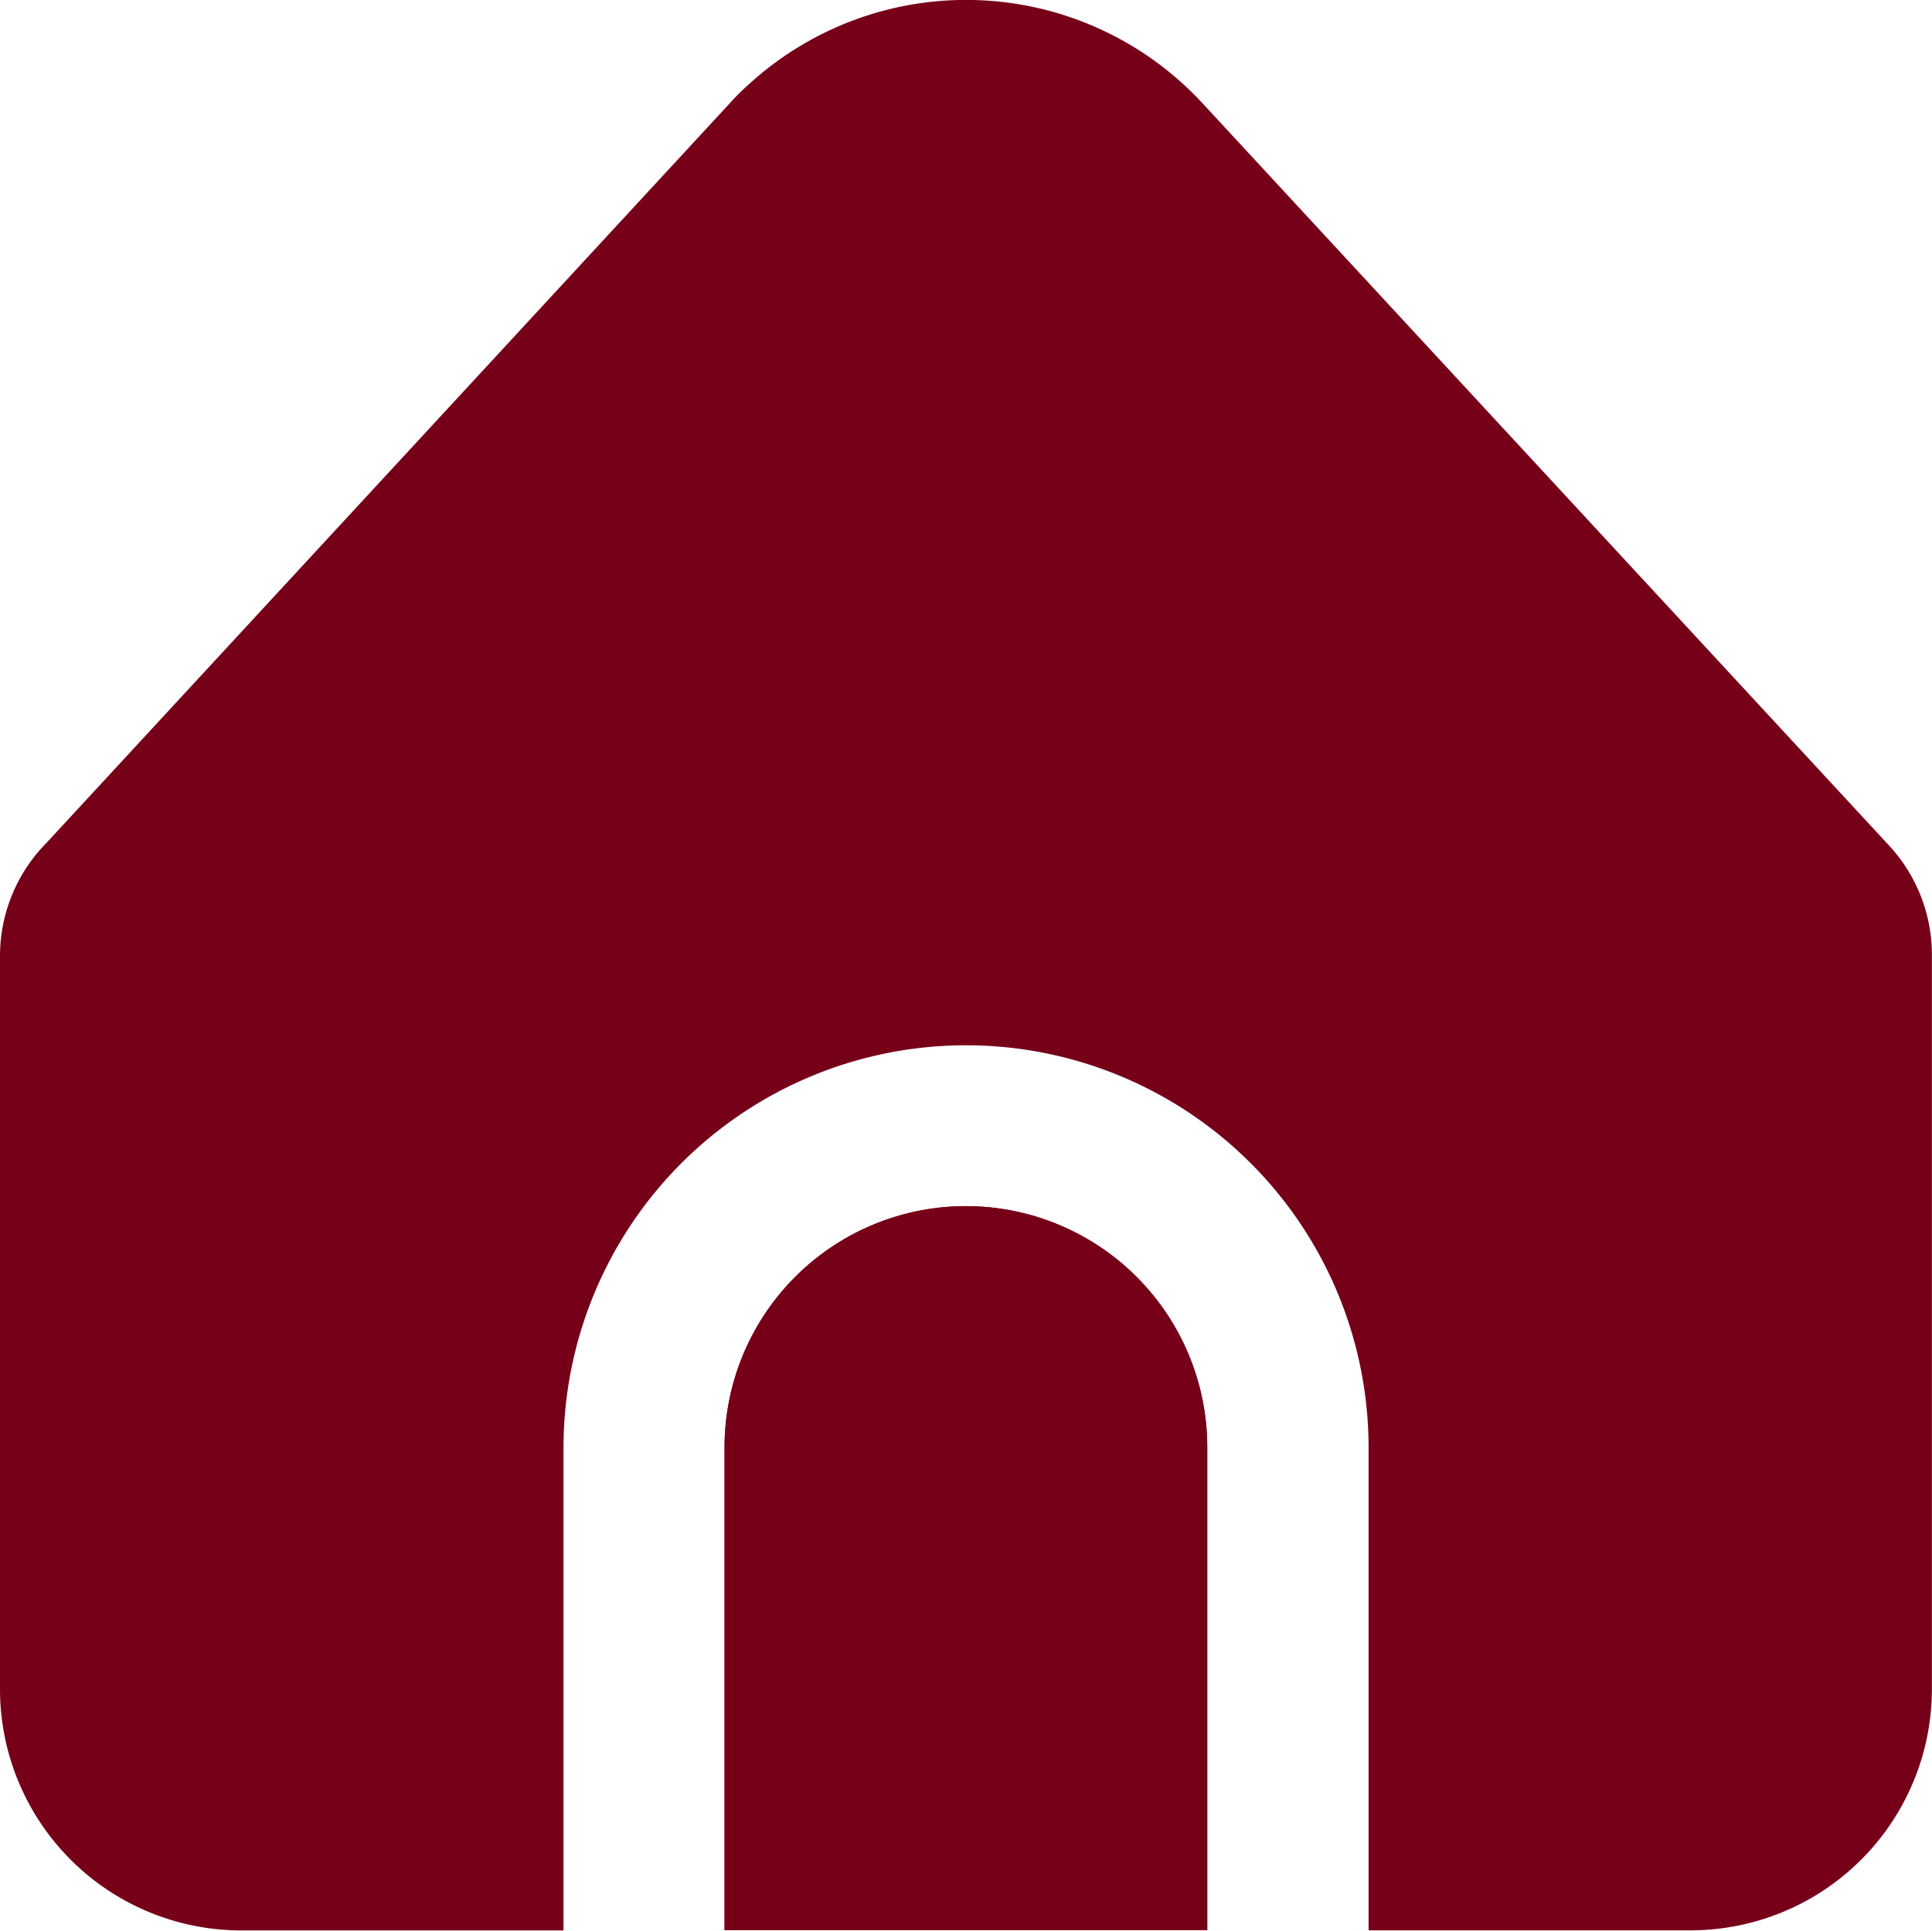 <svg xmlns="http://www.w3.org/2000/svg" width="20.012" height="20" viewBox="0 0 20.012 20">
  <g id="Group_13229" data-name="Group 13229" transform="translate(-8394.879 -822)">
    <g id="Group_13228" data-name="Group 13228" transform="translate(8394.879 822)">
      <path id="Path_22305" data-name="Path 22305" d="M194.5,319.841a2.5,2.5,0,0,0-2.5,2.5v5h5v-5A2.5,2.5,0,0,0,194.5,319.841Z" transform="translate(-184.495 -307.346)" fill="#760018"/>
      <g id="Group_13227" data-name="Group 13227" transform="translate(0 0)">
        <path id="Path_22306" data-name="Path 22306" d="M14.176,15.157v5h3.335a2.5,2.5,0,0,0,2.5-2.5V10.053a1.668,1.668,0,0,0-.469-1.161L12.457,1.231a3.335,3.335,0,0,0-4.713-.186q-.1.089-.186.186L.484,8.889A1.668,1.668,0,0,0,0,10.065v7.593a2.5,2.5,0,0,0,2.5,2.5H5.837v-5a4.169,4.169,0,1,1,8.339,0Z" transform="translate(0 -0.16)" fill="#760018"/>
        <path id="Path_22307" data-name="Path 22307" d="M194.5,319.841a2.5,2.5,0,0,0-2.5,2.5v5h5v-5A2.5,2.5,0,0,0,194.5,319.841Z" transform="translate(-184.495 -307.346)" fill="#760018"/>
      </g>
    </g>
  </g>
</svg>
